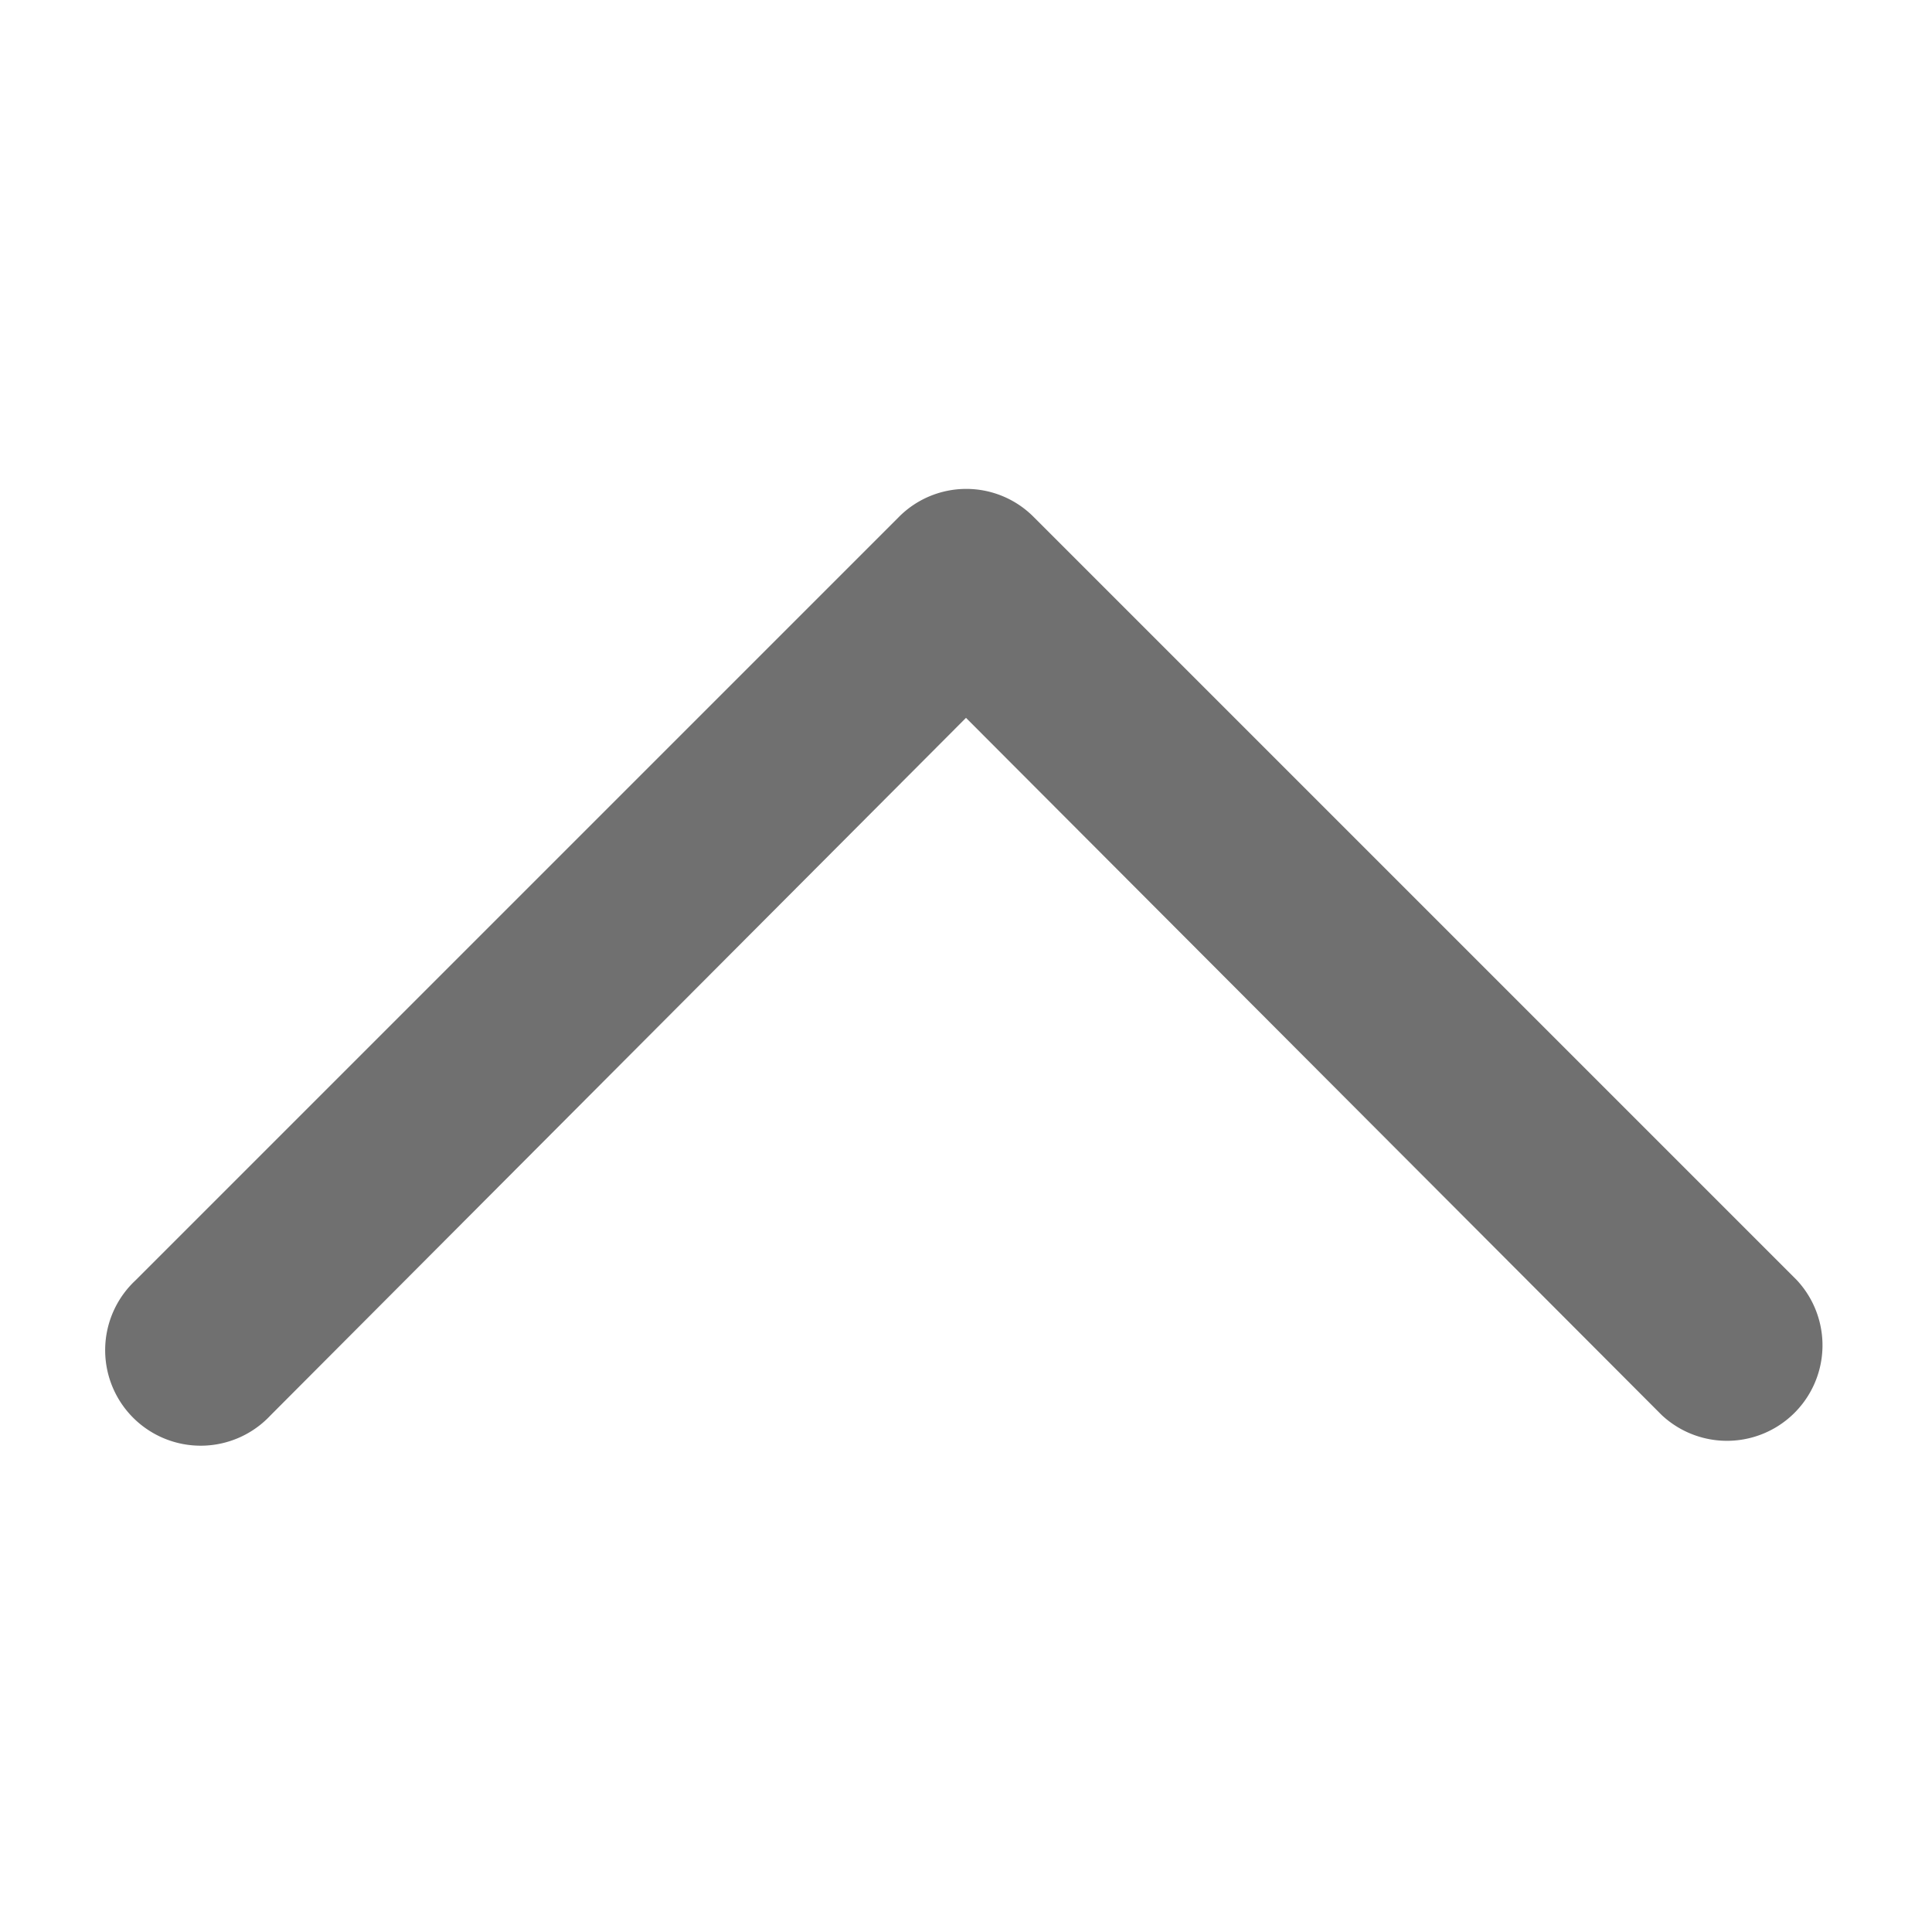 <svg id="icon_arrow-left" data-name="icon/arrow-left" xmlns="http://www.w3.org/2000/svg" xmlns:xlink="http://www.w3.org/1999/xlink" width="18" height="18" viewBox="0 0 18 18">
  <defs>
    <clipPath id="clip-path">
      <rect id="Rectangle_9840" data-name="Rectangle 9840" width="18" height="18" transform="translate(419 150)" fill="#707070" stroke="#707070" stroke-width="1"/>
    </clipPath>
  </defs>
  <g id="Mask_Group_1271" data-name="Mask Group 1271" transform="translate(-419 -150)" clip-path="url(#clip-path)">
    <path id="expand_more" data-name="expand more" d="M8,8.889a.885.885,0,0,1-.629-.26L.261,1.519A.89.89,0,0,1,1.519.261L8,6.756l6.481-6.5a.89.89,0,1,1,1.258,1.258l-7.11,7.11A.885.885,0,0,1,8,8.889Z" transform="translate(436 163.444) rotate(180)" fill="#707070"/>
  </g>
</svg>
